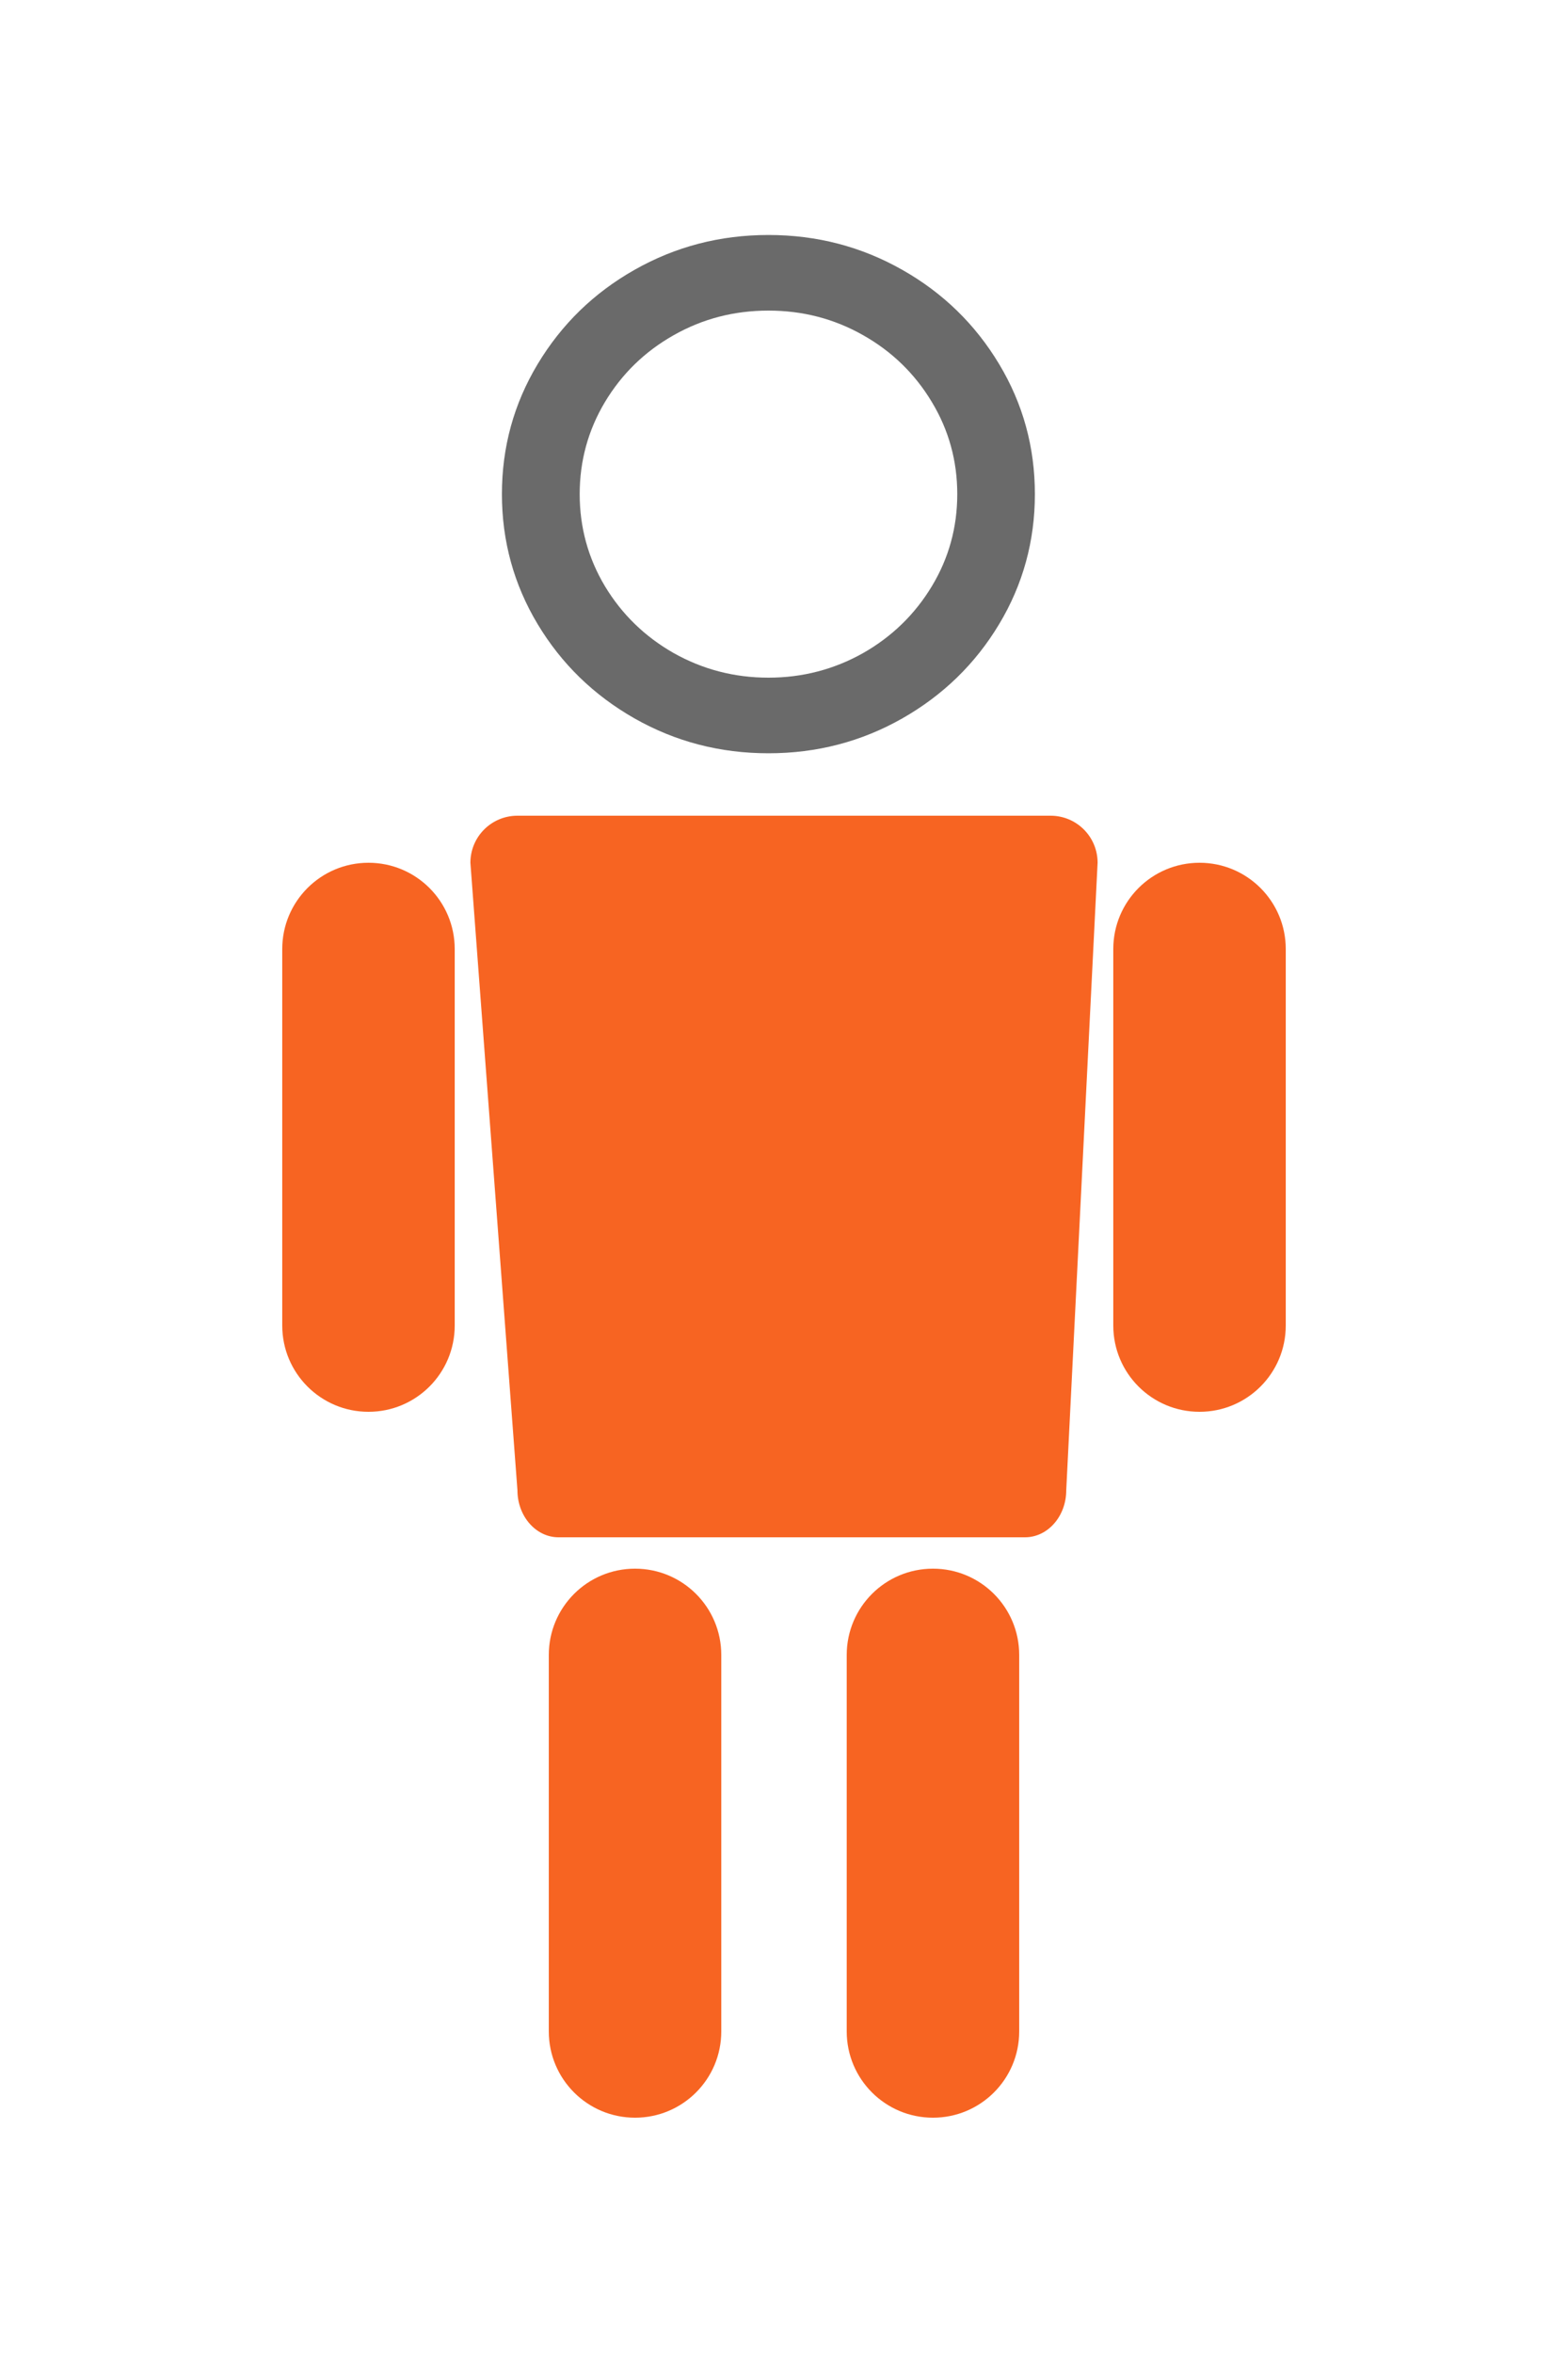 <svg version="1.2" baseProfile="tiny-ps" xmlns="http://www.w3.org/2000/svg" viewBox="0 0 100 150" width="100" height="150">
	<title>bodyiconstyle1.svg</title>
	<style>
		tspan { white-space:pre }
		.shp0 { fill: #F76422 } 
                .shp1{ fill: #6a6a6a }
	</style>
	<path id="body" class="shp0" d="M33 52L67 52C68.66 52 70 53.34 70 55L68 95C68 96.66 66.82 98 65.37 98L35.62 98C34.18 98 33 96.66 33 95L30 55C30 53.34 31.34 52 33 52Z" />
	<path id="armleft" class="shp0" d="M23.5 55C26.54 55 29 57.46 29 60.5L29 84.5C29 87.54 26.54 90 23.5 90C20.46 90 18 87.54 18 84.5L18 60.5C18 57.46 20.46 55 23.5 55Z" />
	<path id="armright" class="shp0" d="M76.5 55C79.54 55 82 57.46 82 60.5L82 84.5C82 87.54 79.54 90 76.5 90C73.46 90 71 87.54 71 84.5L71 60.5C71 57.46 73.46 55 76.5 55Z" />
	<path id="footleft" class="shp0" d="M40.5 100C43.54 100 46 102.46 46 105.5L46 129.5C46 132.54 43.54 135 40.5 135C37.46 135 35 132.54 35 129.5L35 105.5C35 102.46 37.46 100 40.5 100Z" />
	<path id="footright" class="shp0" d="M59.5 100C62.54 100 65 102.46 65 105.5L65 129.5C65 132.54 62.54 135 59.5 135C56.46 135 54 132.54 54 129.5L54 105.5C54 102.46 56.46 100 59.5 100Z" />
	<path id="head" class="shp1" d="M59.43 25.63C60.51 27.42 61.05 29.38 61.05 31.5C61.05 33.62 60.51 35.58 59.43 37.37C58.35 39.16 56.89 40.58 55.05 41.63C53.2 42.67 51.19 43.2 49.01 43.2C46.82 43.2 44.81 42.67 42.96 41.63C41.12 40.58 39.66 39.16 38.58 37.37C37.51 35.58 36.97 33.62 36.97 31.5C36.97 29.38 37.51 27.42 38.58 25.63C39.66 23.83 41.12 22.41 42.96 21.37C44.81 20.32 46.82 19.8 49.01 19.8C51.19 19.8 53.2 20.32 55.05 21.37C56.89 22.41 58.35 23.83 59.43 25.63ZM57.54 17.2C54.93 15.72 52.09 14.98 49.01 14.98C45.92 14.98 43.08 15.72 40.47 17.2C37.87 18.67 35.81 20.68 34.29 23.21C32.77 25.74 32.01 28.5 32.01 31.5C32.01 34.49 32.77 37.26 34.29 39.79C35.81 42.32 37.87 44.32 40.47 45.8C43.08 47.28 45.92 48.02 49.01 48.02C52.09 48.02 54.93 47.28 57.54 45.8C60.14 44.32 62.2 42.32 63.72 39.79C65.24 37.26 66 34.49 66 31.5C66 28.5 65.24 25.74 63.72 23.21C62.2 20.68 60.14 18.67 57.54 17.2Z" />
</svg>